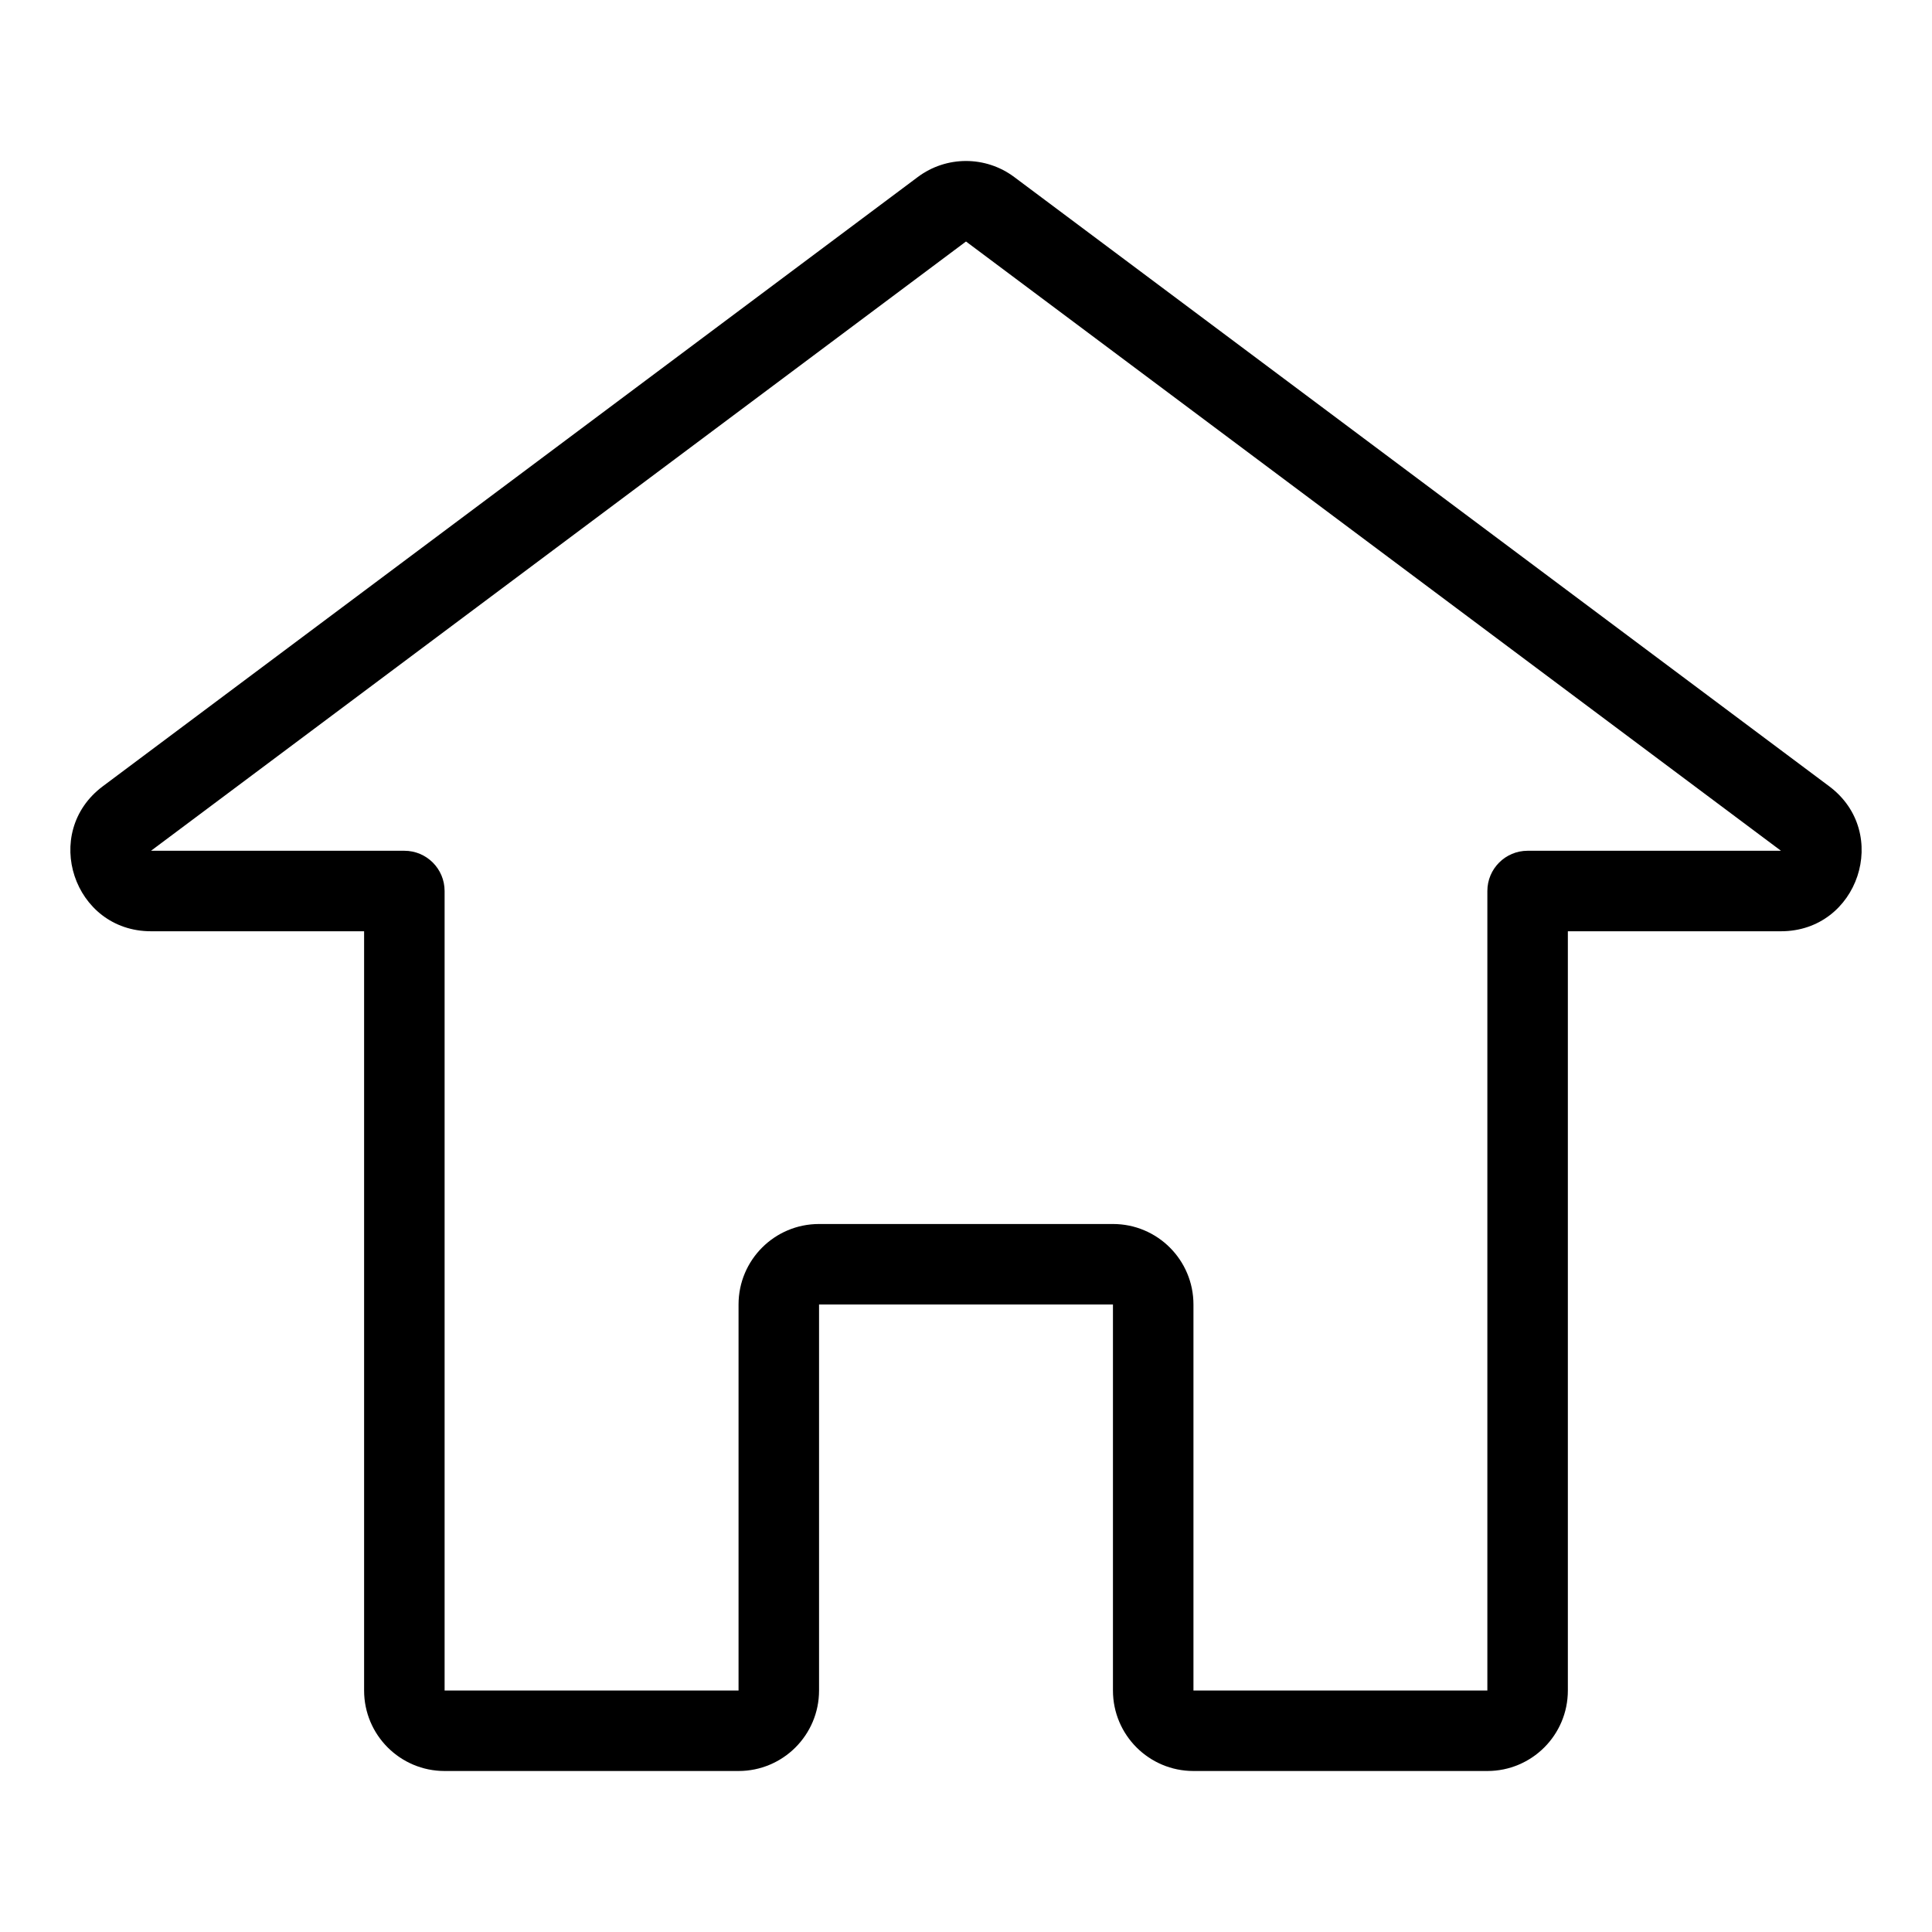 <svg width="48" height="48" viewBox="0 0 48 48" xmlns="http://www.w3.org/2000/svg">
<path fill-rule="evenodd" clip-rule="evenodd" d="M22.802 4.398C23.512 3.867 24.487 3.867 25.198 4.398L45.446 19.535C46.986 20.687 46.172 23.137 44.248 23.137H38.953V42C38.953 43.105 38.058 44 36.953 44H29.651C28.547 44 27.651 43.105 27.651 42L27.651 32.41L20.349 32.41V42C20.349 43.105 19.453 44 18.349 44H11.046C9.942 44 9.046 43.105 9.046 42V23.137H3.752C1.828 23.137 1.014 20.687 2.554 19.535L22.802 4.398ZM24 6L3.752 21.137H10.046C10.599 21.137 11.046 21.585 11.046 22.137V42L18.349 42V32.41C18.349 31.305 19.244 30.41 20.349 30.41H27.651C28.756 30.41 29.651 31.305 29.651 32.41V42H36.953V22.137C36.953 21.585 37.401 21.137 37.953 21.137L44.248 21.137L24 6Z"/>
</svg>
